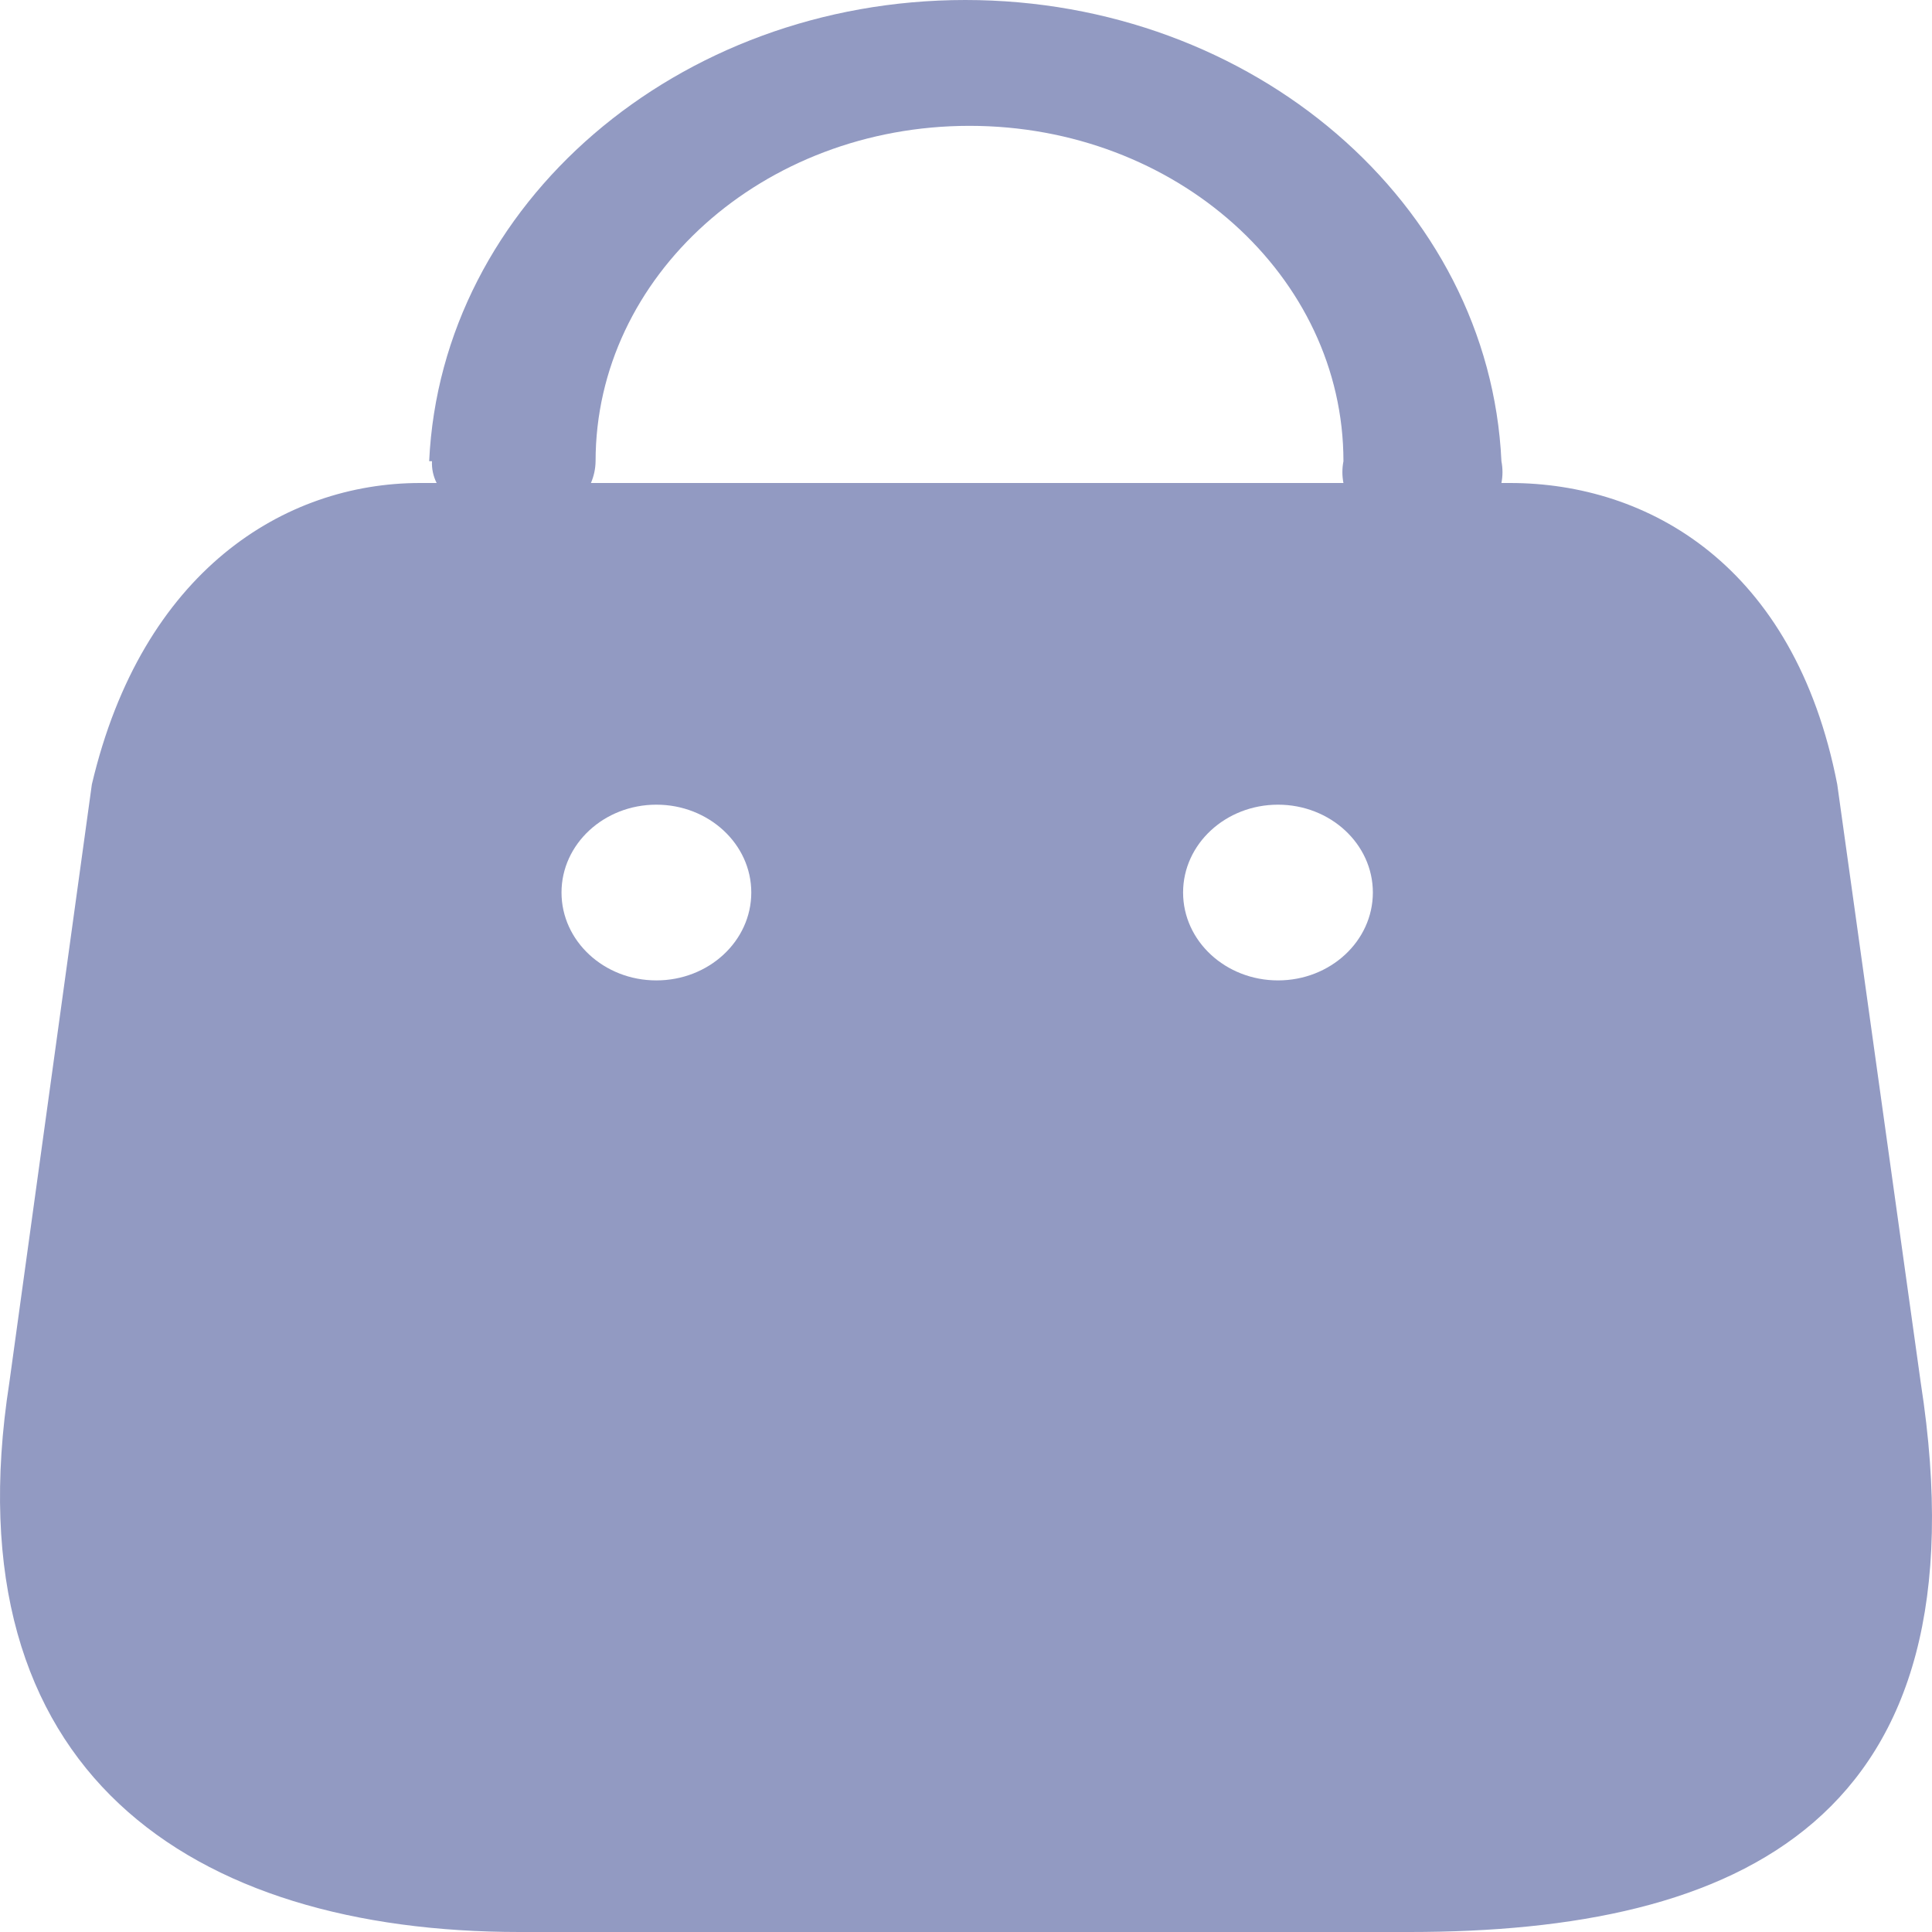 <svg width="22" height="22" viewBox="0 0 22 22" fill="none" xmlns="http://www.w3.org/2000/svg">
<path fill-rule="evenodd" clip-rule="evenodd" d="M0.106 15.746L1.046 8.932C1.618 6.501 3.239 5.5 4.783 5.5H17.195C18.761 5.5 20.435 6.431 20.921 8.932L21.872 15.746C22.649 20.75 19.787 22 16.05 22H5.917C2.191 22 -0.585 20.189 0.106 15.746ZM14.553 11.164C15.149 11.164 15.633 10.716 15.633 10.163C15.633 9.611 15.149 9.163 14.553 9.163C13.956 9.163 13.472 9.611 13.472 10.163C13.472 10.716 13.956 11.164 14.553 11.164ZM8.555 10.163C8.555 10.716 8.071 11.164 7.474 11.164C6.878 11.164 6.394 10.716 6.394 10.163C6.394 9.611 6.878 9.163 7.474 9.163C8.071 9.163 8.555 9.611 8.555 10.163Z" fill="#929AC2"/>
<path d="M4.919 5.252C4.915 5.337 4.933 5.422 4.972 5.5H6.729C6.763 5.421 6.781 5.337 6.782 5.252C6.782 3.143 8.688 1.433 11.04 1.433C13.392 1.433 15.298 3.143 15.298 5.252C15.282 5.334 15.282 5.418 15.298 5.5H17.097C17.113 5.418 17.113 5.334 17.097 5.252C16.961 2.317 14.268 0 10.992 0C7.717 0 5.024 2.317 4.887 5.252H4.919Z" fill="#929AC2"/>
</svg>
